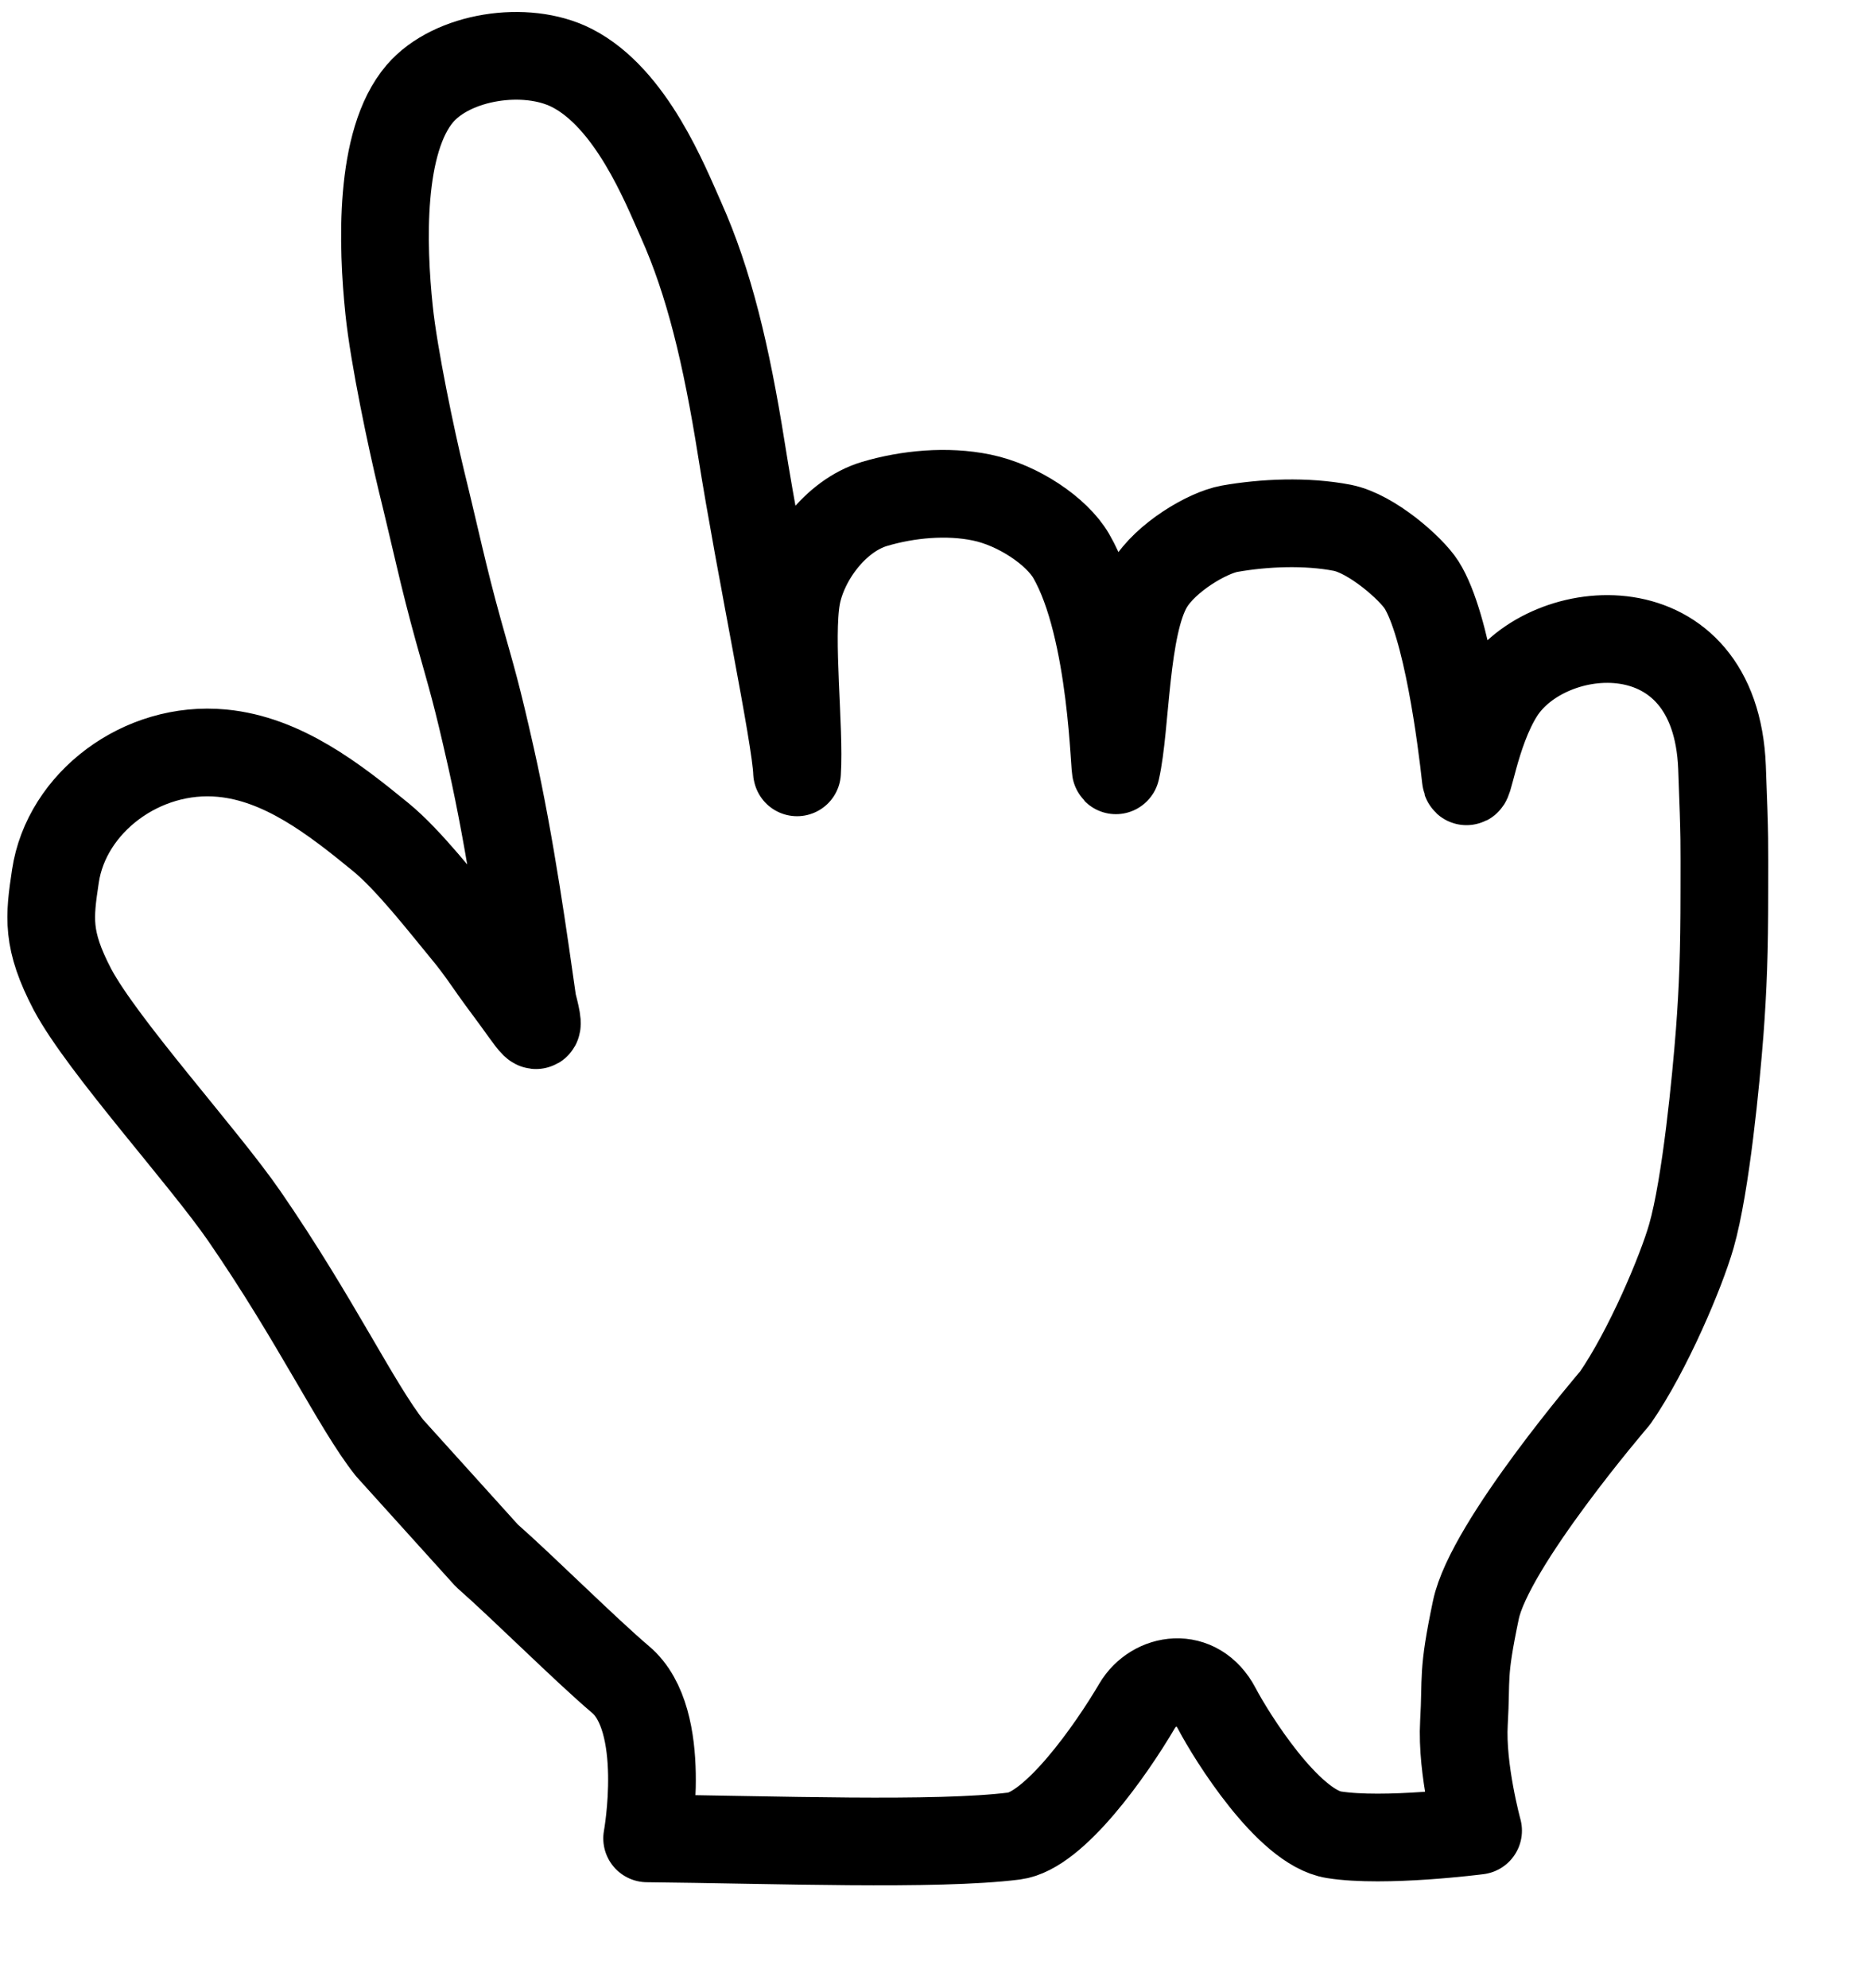 <svg width="16" height="17" viewBox="0 0 16 17" fill="none" xmlns="http://www.w3.org/2000/svg">
<path fill-rule="evenodd" clip-rule="evenodd" d="M3.331 12.38C3.047 12.021 2.702 11.287 2.088 10.396C1.74 9.892 0.877 8.943 0.62 8.461C0.397 8.035 0.421 7.844 0.474 7.491C0.568 6.863 1.212 6.374 1.899 6.44C2.418 6.489 2.858 6.832 3.254 7.156C3.493 7.351 3.787 7.73 3.964 7.944C4.127 8.14 4.167 8.221 4.341 8.453C4.571 8.76 4.643 8.912 4.555 8.574C4.484 8.078 4.368 7.231 4.2 6.482C4.072 5.914 4.041 5.825 3.919 5.389C3.79 4.925 3.724 4.6 3.603 4.108C3.519 3.76 3.368 3.049 3.327 2.649C3.27 2.102 3.24 1.21 3.591 0.8C3.866 0.479 4.497 0.382 4.888 0.58C5.4 0.839 5.691 1.583 5.824 1.88C6.063 2.414 6.211 3.031 6.34 3.841C6.504 4.872 6.806 6.303 6.816 6.604C6.84 6.235 6.748 5.458 6.812 5.104C6.87 4.783 7.14 4.41 7.478 4.309C7.764 4.224 8.099 4.193 8.394 4.254C8.707 4.318 9.037 4.542 9.16 4.753C9.522 5.377 9.529 6.652 9.544 6.584C9.63 6.208 9.615 5.355 9.828 5C9.968 4.766 10.325 4.555 10.515 4.521C10.809 4.469 11.17 4.453 11.479 4.513C11.728 4.562 12.065 4.858 12.156 5C12.374 5.344 12.498 6.317 12.535 6.658C12.55 6.799 12.609 6.266 12.828 5.922C13.234 5.283 14.671 5.159 14.726 6.561C14.751 7.215 14.746 7.185 14.746 7.625C14.746 8.142 14.734 8.453 14.706 8.827C14.675 9.227 14.589 10.131 14.464 10.569C14.378 10.87 14.093 11.547 13.812 11.953C13.812 11.953 12.738 13.203 12.621 13.766C12.503 14.328 12.542 14.332 12.519 14.731C12.496 15.129 12.64 15.653 12.64 15.653C12.64 15.653 11.838 15.757 11.406 15.688C11.015 15.625 10.531 14.847 10.406 14.609C10.234 14.281 9.867 14.344 9.724 14.586C9.499 14.969 9.015 15.656 8.673 15.699C8.005 15.783 6.619 15.73 5.534 15.719C5.534 15.719 5.719 14.708 5.307 14.361C5.002 14.102 4.477 13.577 4.163 13.301L3.331 12.38Z" stroke="black" stroke-width="0.75" stroke-linecap="round" stroke-linejoin="round"/>
</svg>
